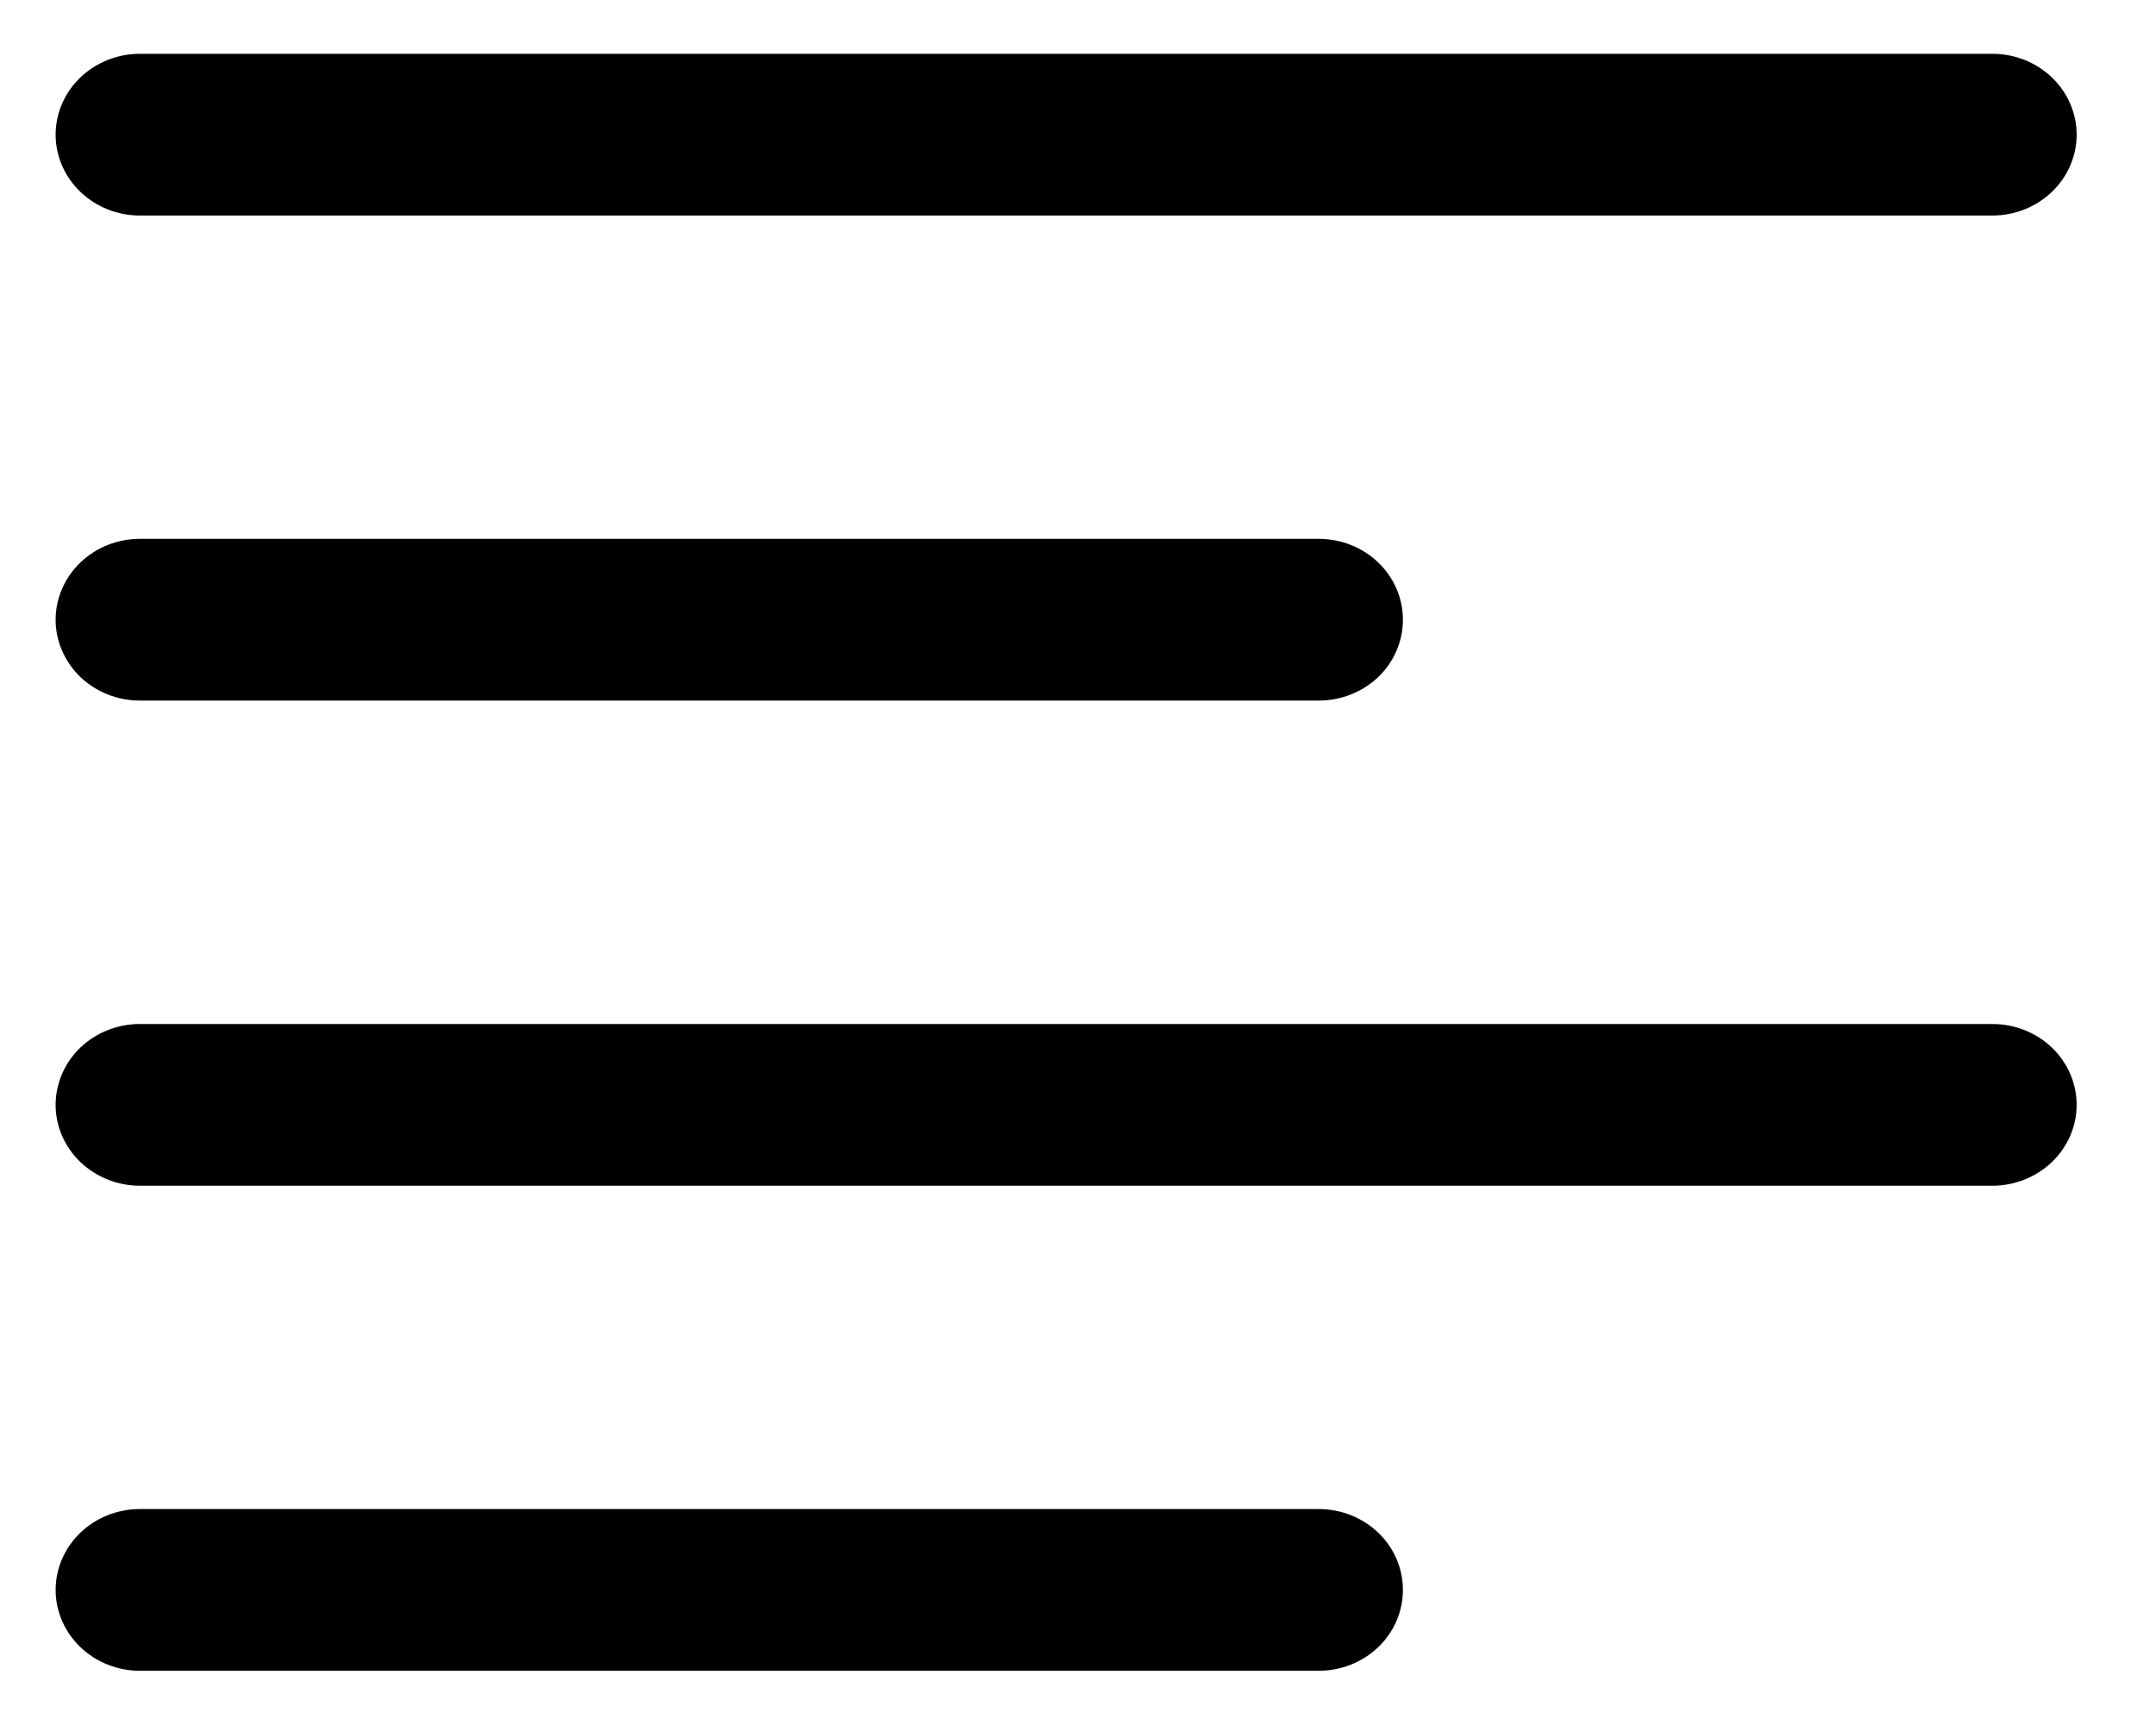 <svg width="20" height="16" viewBox="0 0 20 16" fill="none" xmlns="http://www.w3.org/2000/svg">
<path fill-rule="evenodd" clip-rule="evenodd" d="M0.516 14.747C0.516 14.548 0.599 14.357 0.745 14.217C0.892 14.076 1.09 13.997 1.297 13.997H12.233C12.441 13.997 12.639 14.076 12.786 14.217C12.932 14.357 13.014 14.548 13.014 14.747C13.014 14.946 12.932 15.137 12.786 15.277C12.639 15.418 12.441 15.497 12.233 15.497H1.297C1.09 15.497 0.892 15.418 0.745 15.277C0.599 15.137 0.516 14.946 0.516 14.747ZM0.516 10.248C0.516 10.049 0.599 9.858 0.745 9.717C0.892 9.577 1.09 9.498 1.297 9.498H18.483C18.69 9.498 18.888 9.577 19.035 9.717C19.181 9.858 19.264 10.049 19.264 10.248C19.264 10.447 19.181 10.637 19.035 10.778C18.888 10.918 18.69 10.998 18.483 10.998H1.297C1.09 10.998 0.892 10.918 0.745 10.778C0.599 10.637 0.516 10.447 0.516 10.248ZM0.516 5.748C0.516 5.549 0.599 5.359 0.745 5.218C0.892 5.077 1.09 4.998 1.297 4.998H12.233C12.441 4.998 12.639 5.077 12.786 5.218C12.932 5.359 13.014 5.549 13.014 5.748C13.014 5.947 12.932 6.138 12.786 6.279C12.639 6.419 12.441 6.498 12.233 6.498H1.297C1.09 6.498 0.892 6.419 0.745 6.279C0.599 6.138 0.516 5.947 0.516 5.748ZM0.516 1.249C0.516 1.05 0.599 0.859 0.745 0.719C0.892 0.578 1.09 0.499 1.297 0.499H18.483C18.69 0.499 18.888 0.578 19.035 0.719C19.181 0.859 19.264 1.05 19.264 1.249C19.264 1.448 19.181 1.639 19.035 1.779C18.888 1.92 18.69 1.999 18.483 1.999H1.297C1.09 1.999 0.892 1.92 0.745 1.779C0.599 1.639 0.516 1.448 0.516 1.249Z" fill="black"/>
</svg>
